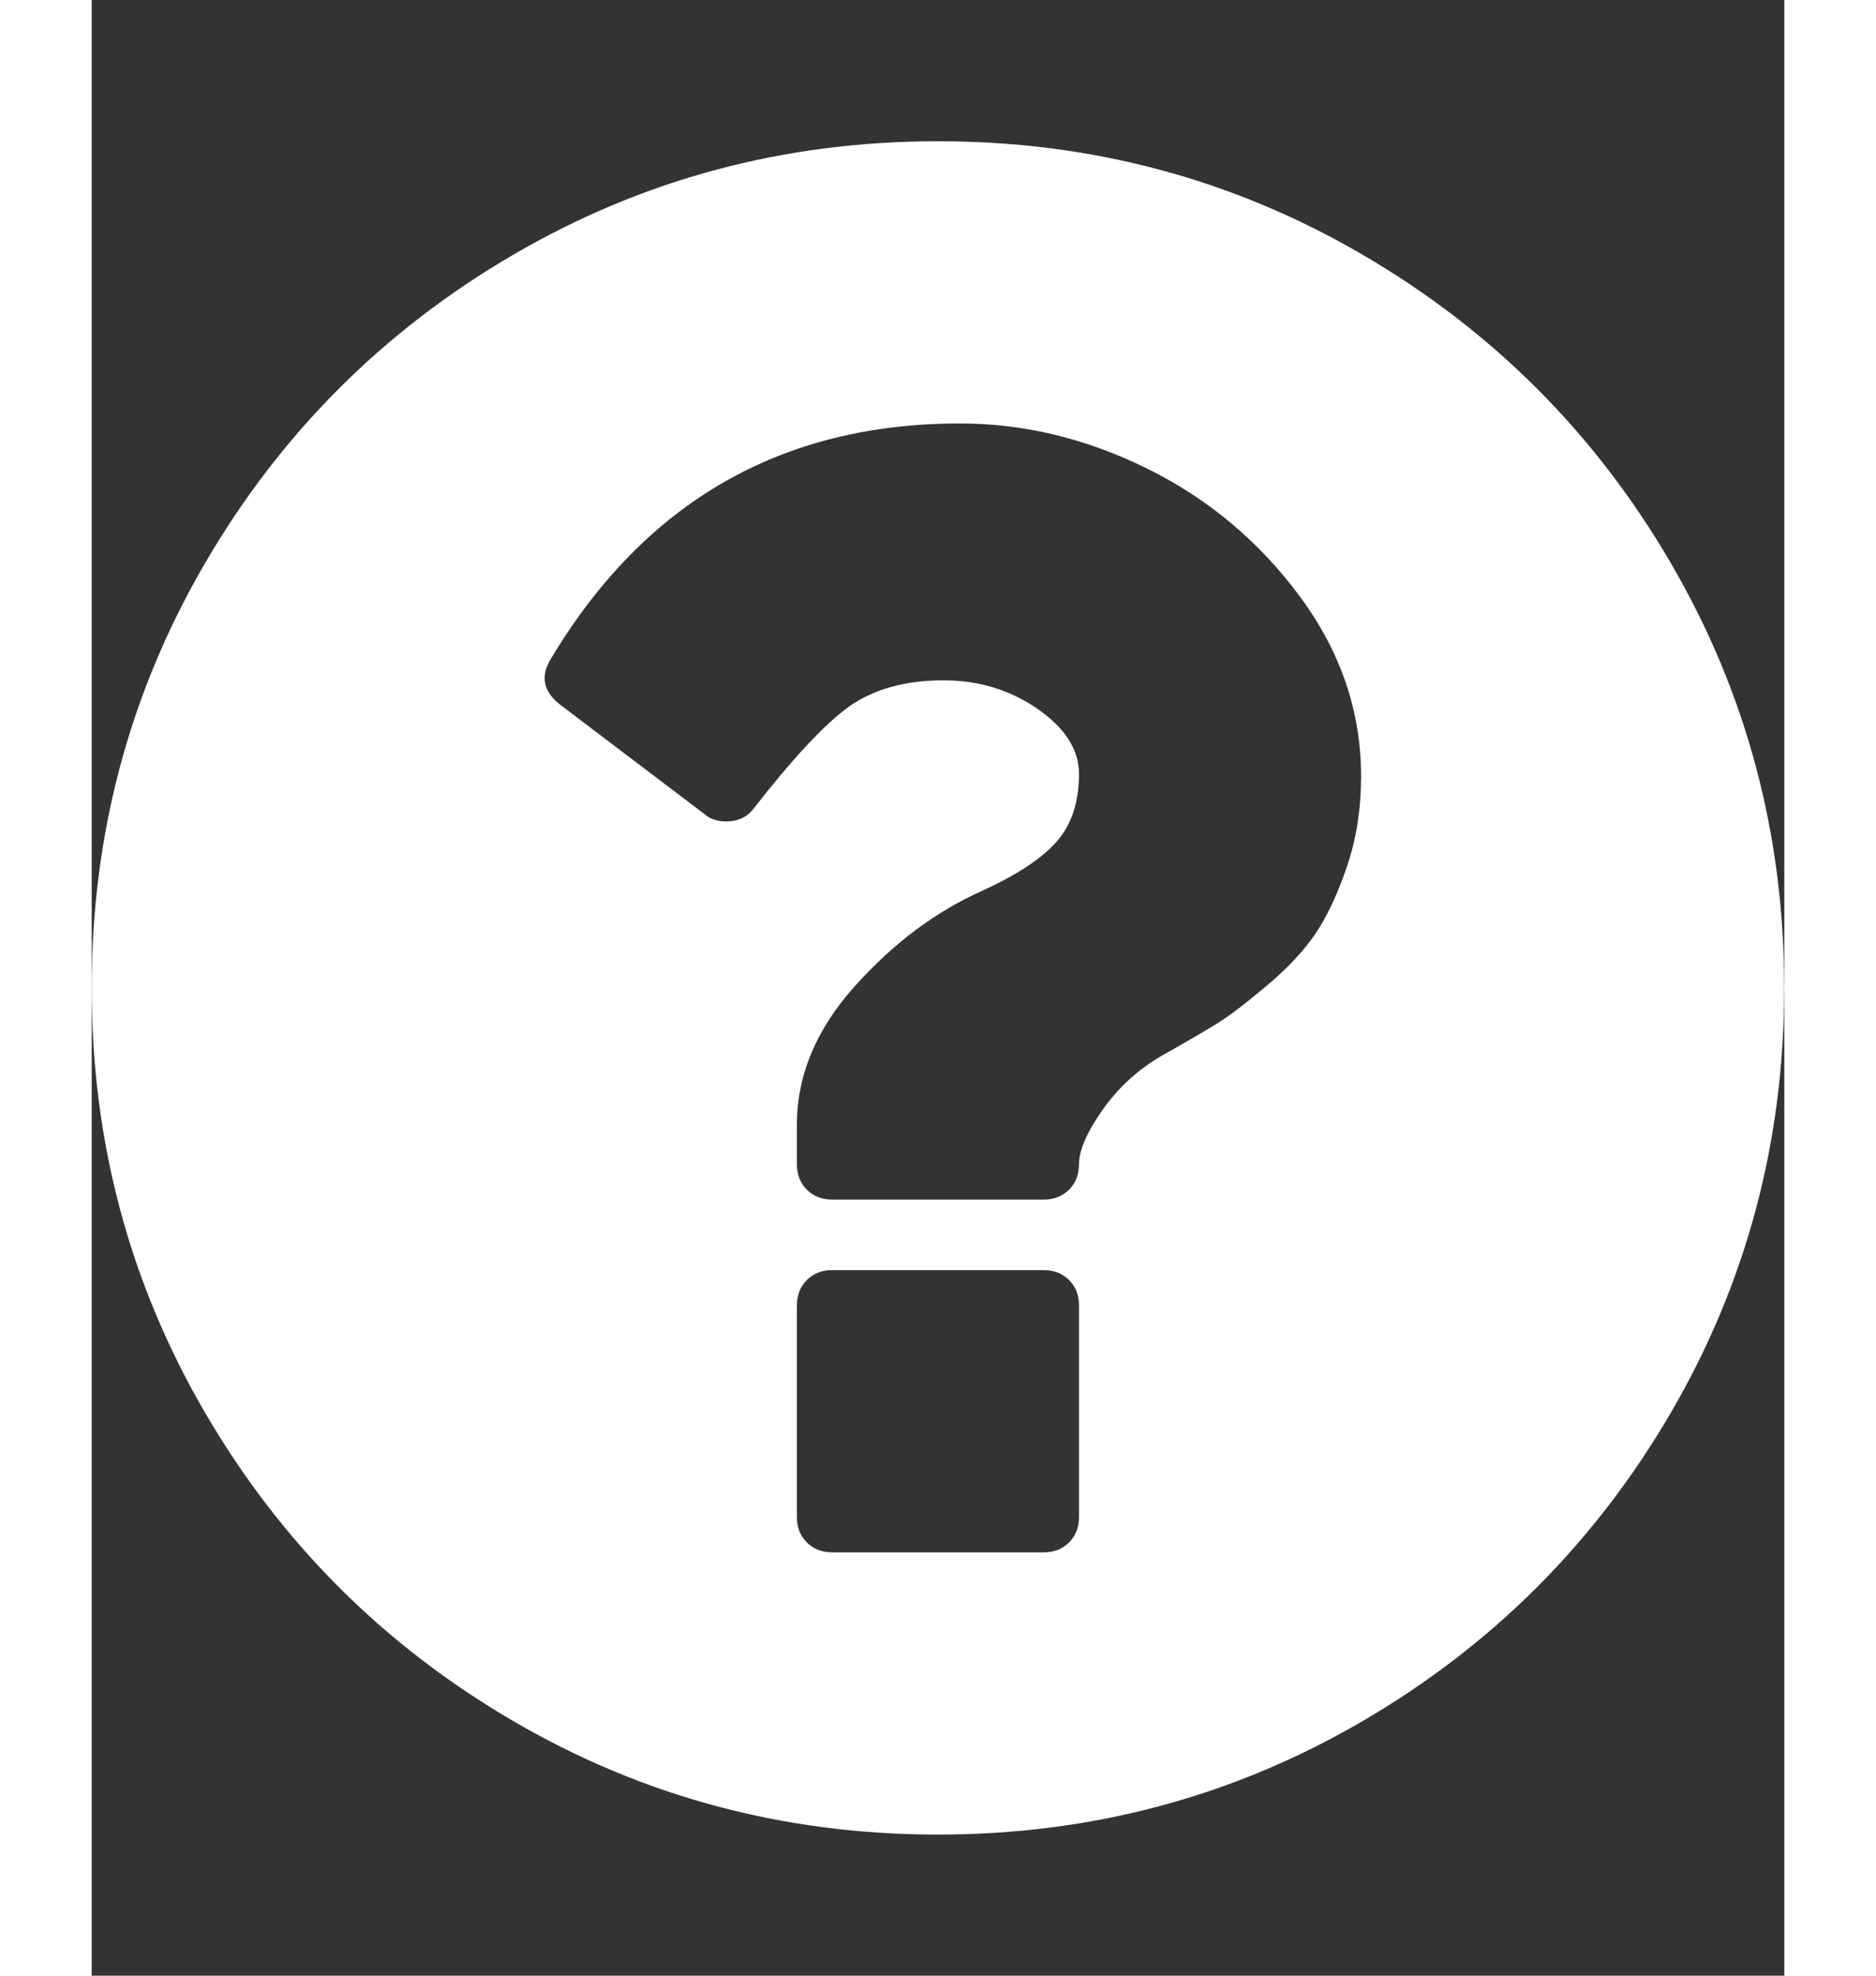 <svg height="20" width="19" xmlns="http://www.w3.org/2000/svg" viewBox="0 0 857.143 1000"><rect x="0" y="0" width="857.143" height="1000" fill="#333333" stroke="none"/><path d="M499.968 767.872v-107.136q0 -7.812 -5.022 -12.834t-12.834 -5.022h-107.136q-7.812 0 -12.834 5.022t-5.022 12.834v107.136q0 7.812 5.022 12.834t12.834 5.022h107.136q7.812 0 12.834 -5.022t5.022 -12.834zm142.848 -374.976q0 -49.104 -30.969 -90.954t-77.283 -64.728 -94.86 -22.878q-135.594 0 -207.018 118.854 -8.37 13.392 4.464 23.436l73.656 55.8q3.906 3.348 10.602 3.348 8.928 0 13.95 -6.696 29.574 -37.944 47.988 -51.336 18.972 -13.392 47.988 -13.392 26.784 0 47.709 14.508t20.925 32.922q0 21.204 -11.16 34.038t-37.944 25.11q-35.154 15.624 -64.449 48.267t-29.295 70.029v20.088q0 7.812 5.022 12.834t12.834 5.022h107.136q7.812 0 12.834 -5.022t5.022 -12.834q0 -10.602 11.997 -27.621t30.411 -27.621q17.856 -10.044 27.342 -15.903t25.668 -19.53 24.831 -26.784 15.624 -33.759 6.975 -45.198zm214.272 107.136q0 116.622 -57.474 215.109t-155.961 155.961 -215.109 57.474 -215.109 -57.474 -155.961 -155.961 -57.474 -215.109 57.474 -215.109 155.961 -155.961 215.109 -57.474 215.109 57.474 155.961 155.961 57.474 215.109z" fill="white"/></svg>
